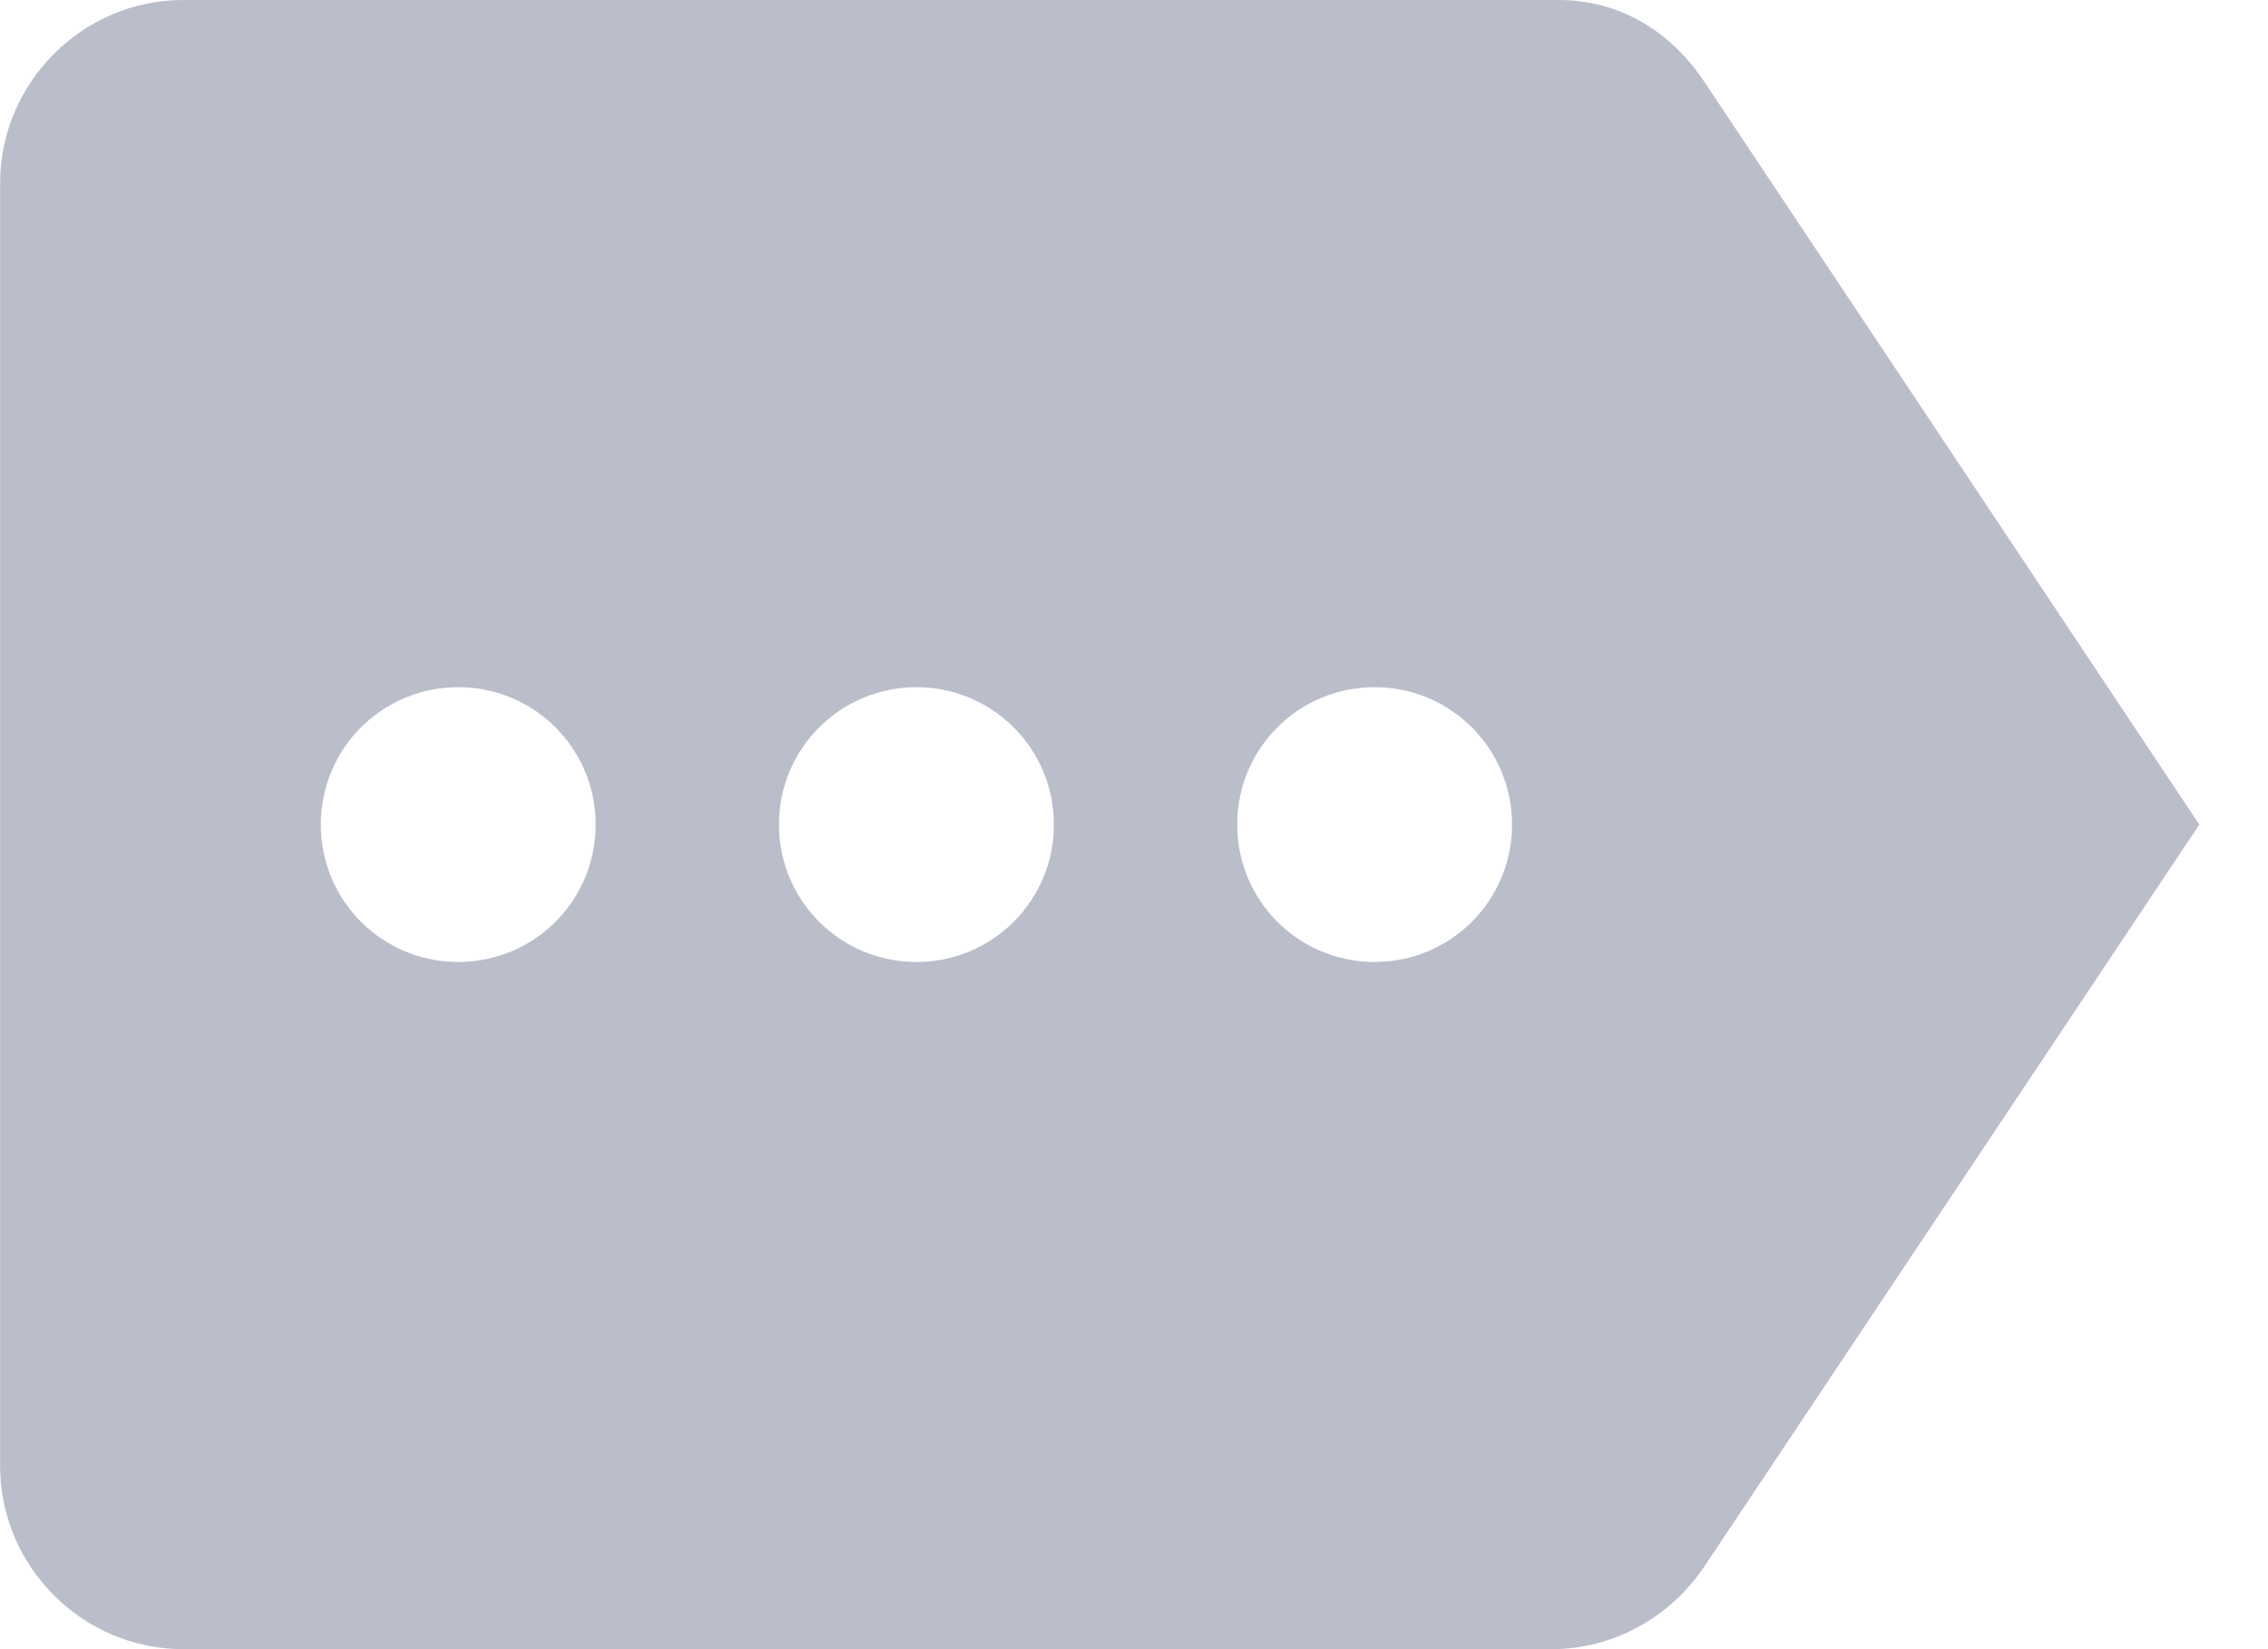 <?xml version="1.0" encoding="UTF-8"?>
<svg width="22" height="16" viewBox="0 0 22 16" version="1.1" xmlns="http://www.w3.org/2000/svg" xmlns:xlink="http://www.w3.org/1999/xlink">
    <title>Tags</title>
    <g id="Platform" stroke="none" stroke-width="1" fill="none" fill-rule="evenodd">
        <g id="Create-trip-post" transform="translate(-775, -203)" fill="#BABECB" fill-rule="nonzero">
            <g id="Creat-a-post" transform="translate(400, 112)">
                <g id="Trip-Copy" transform="translate(375, 91)">
                    <path d="M19.556,0 L6.222,0 C5.609,0 5.129,0.311 4.809,0.782 L0,8 L4.809,15.209 C5.129,15.68 5.671,16 6.284,16 L19.556,16 C20.533,16 21.333,15.2 21.333,14.222 L21.333,1.778 C21.333,0.8 20.533,0 19.556,0 Z M8,9.333 C7.262,9.333 6.667,8.738 6.667,8 C6.667,7.262 7.262,6.667 8,6.667 C8.738,6.667 9.333,7.262 9.333,8 C9.333,8.738 8.738,9.333 8,9.333 Z M12.444,9.333 C11.707,9.333 11.111,8.738 11.111,8 C11.111,7.262 11.707,6.667 12.444,6.667 C13.182,6.667 13.778,7.262 13.778,8 C13.778,8.738 13.182,9.333 12.444,9.333 Z M16.889,9.333 C16.151,9.333 15.556,8.738 15.556,8 C15.556,7.262 16.151,6.667 16.889,6.667 C17.627,6.667 18.222,7.262 18.222,8 C18.222,8.738 17.627,9.333 16.889,9.333 Z" id="Shape" transform="translate(10.667, 8) scale(-1, 1) translate(-10.667, -8) "></path>
                </g>
            </g>
        </g>
    </g>
</svg>